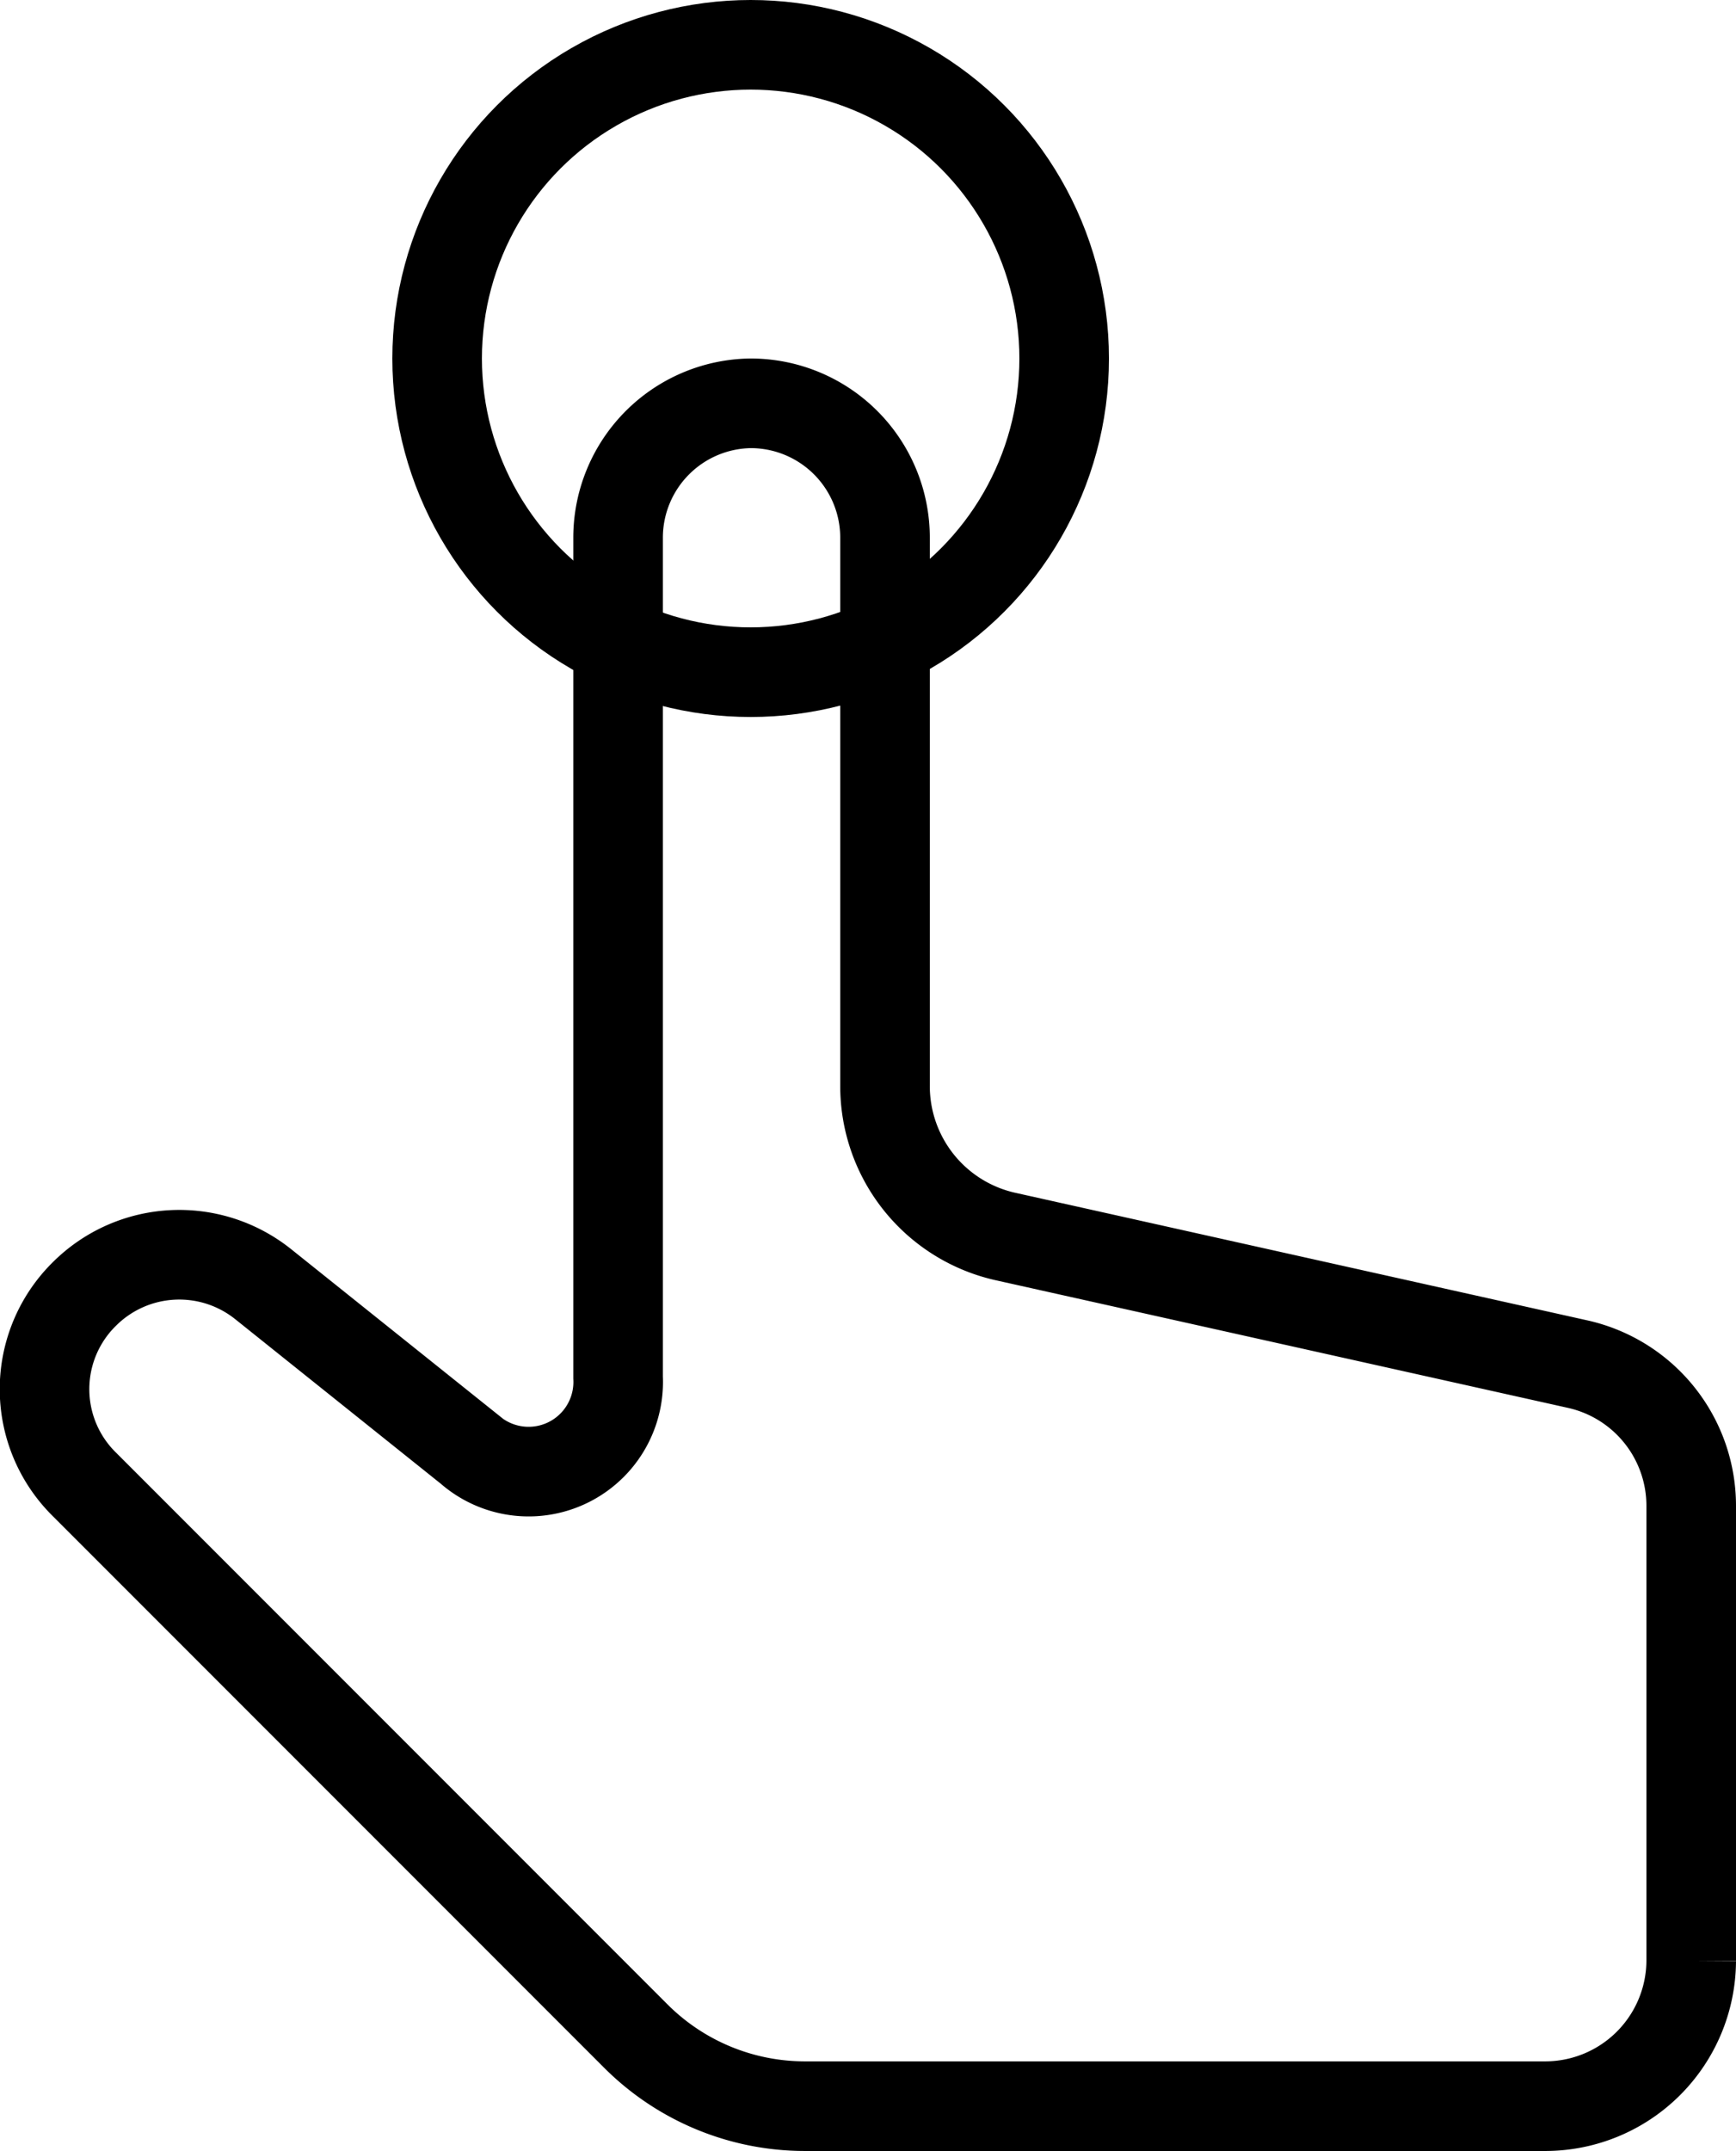<svg id="e839d0c2-4de1-4e5d-9a51-7490bbbeb2be" data-name="Layer 1" xmlns="http://www.w3.org/2000/svg" viewBox="0 0 19.38 24"><circle cx="8.38" cy="4" r="3.5" fill="none" stroke="#000" stroke-miterlimit="10"/><path d="M18.88,23.5H10.6a2.67,2.67,0,0,1-1.88-.78L2.56,16.56a1.49,1.49,0,0,1,0-2.12h0a1.5,1.5,0,0,1,2-.11l2.3,1.84a1,1,0,0,0,1.66-.8V6A1.5,1.5,0,0,1,10,4.5h0A1.5,1.5,0,0,1,11.5,6v6.11a1.72,1.72,0,0,0,1.36,1.69l6.37,1.42A1.62,1.62,0,0,1,20.5,16.8v5.08A1.63,1.63,0,0,1,18.88,23.5Z" transform="translate(-1.62)" fill="none" stroke="#000" stroke-miterlimit="10"/></svg>